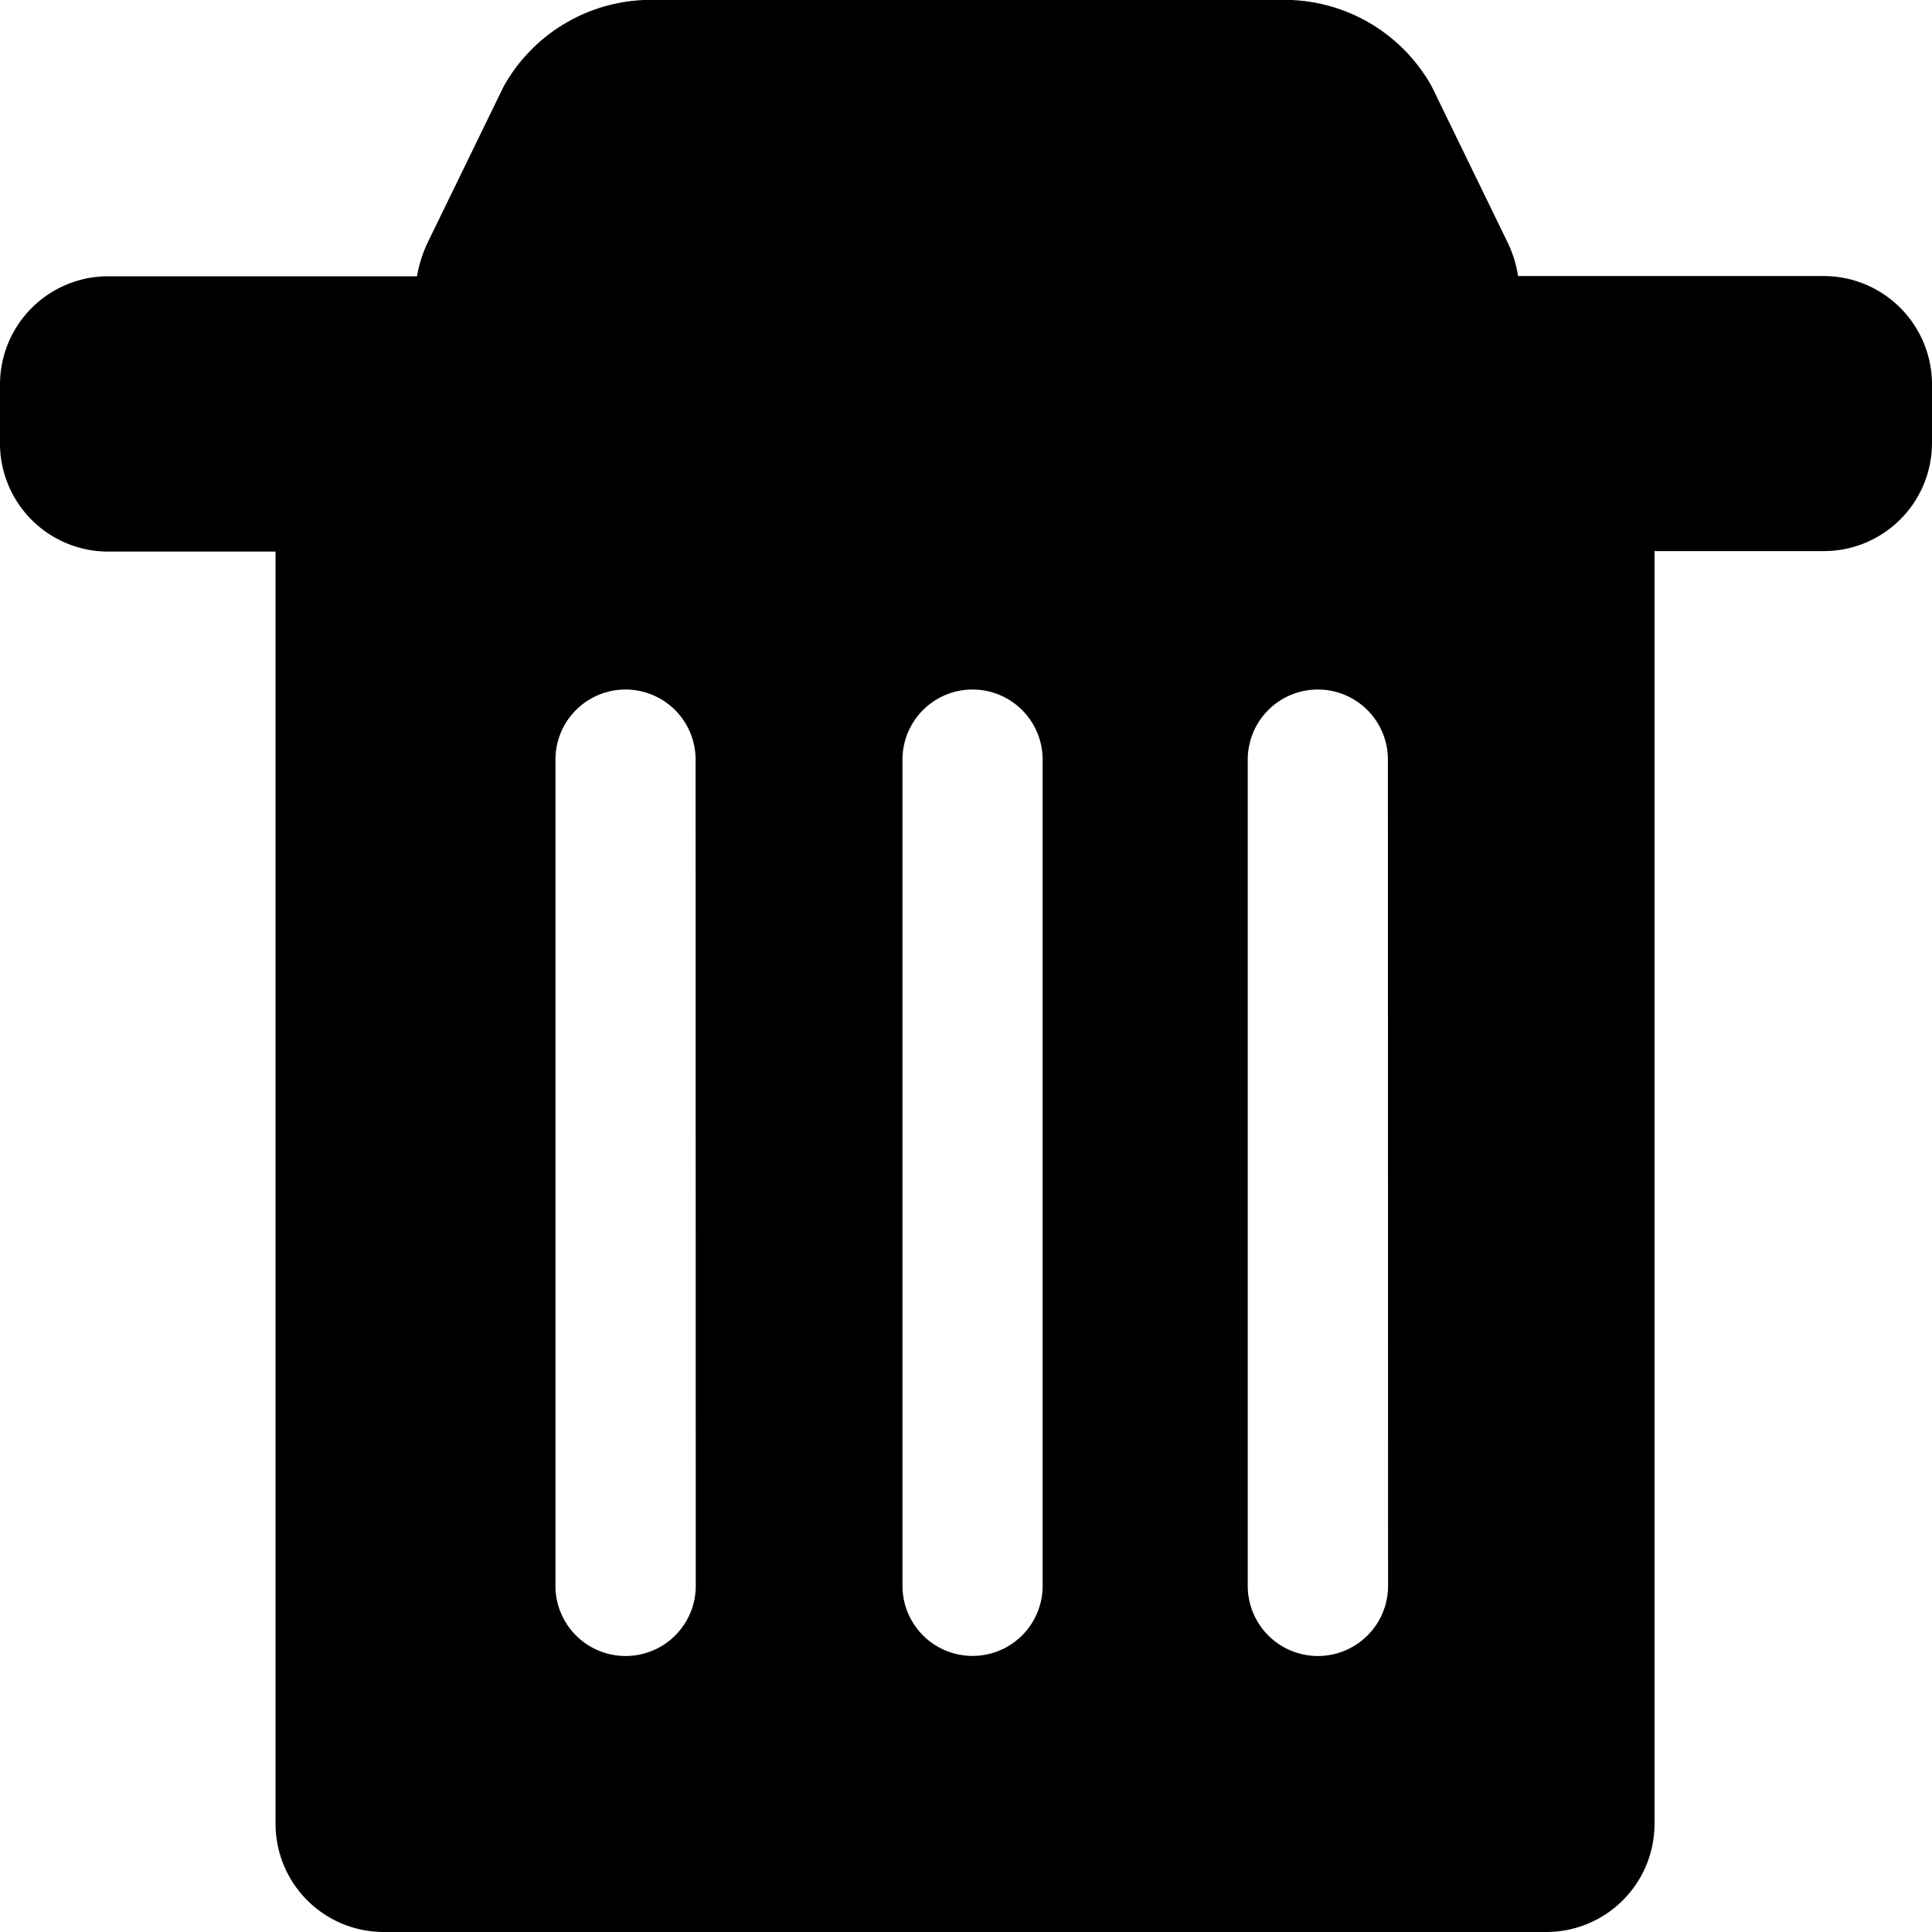 <svg id="delete-16" xmlns="http://www.w3.org/2000/svg" width="24" height="24" viewBox="0 0 24 24">
  <path id="delete" d="M85.958,67.729h-3.8a1.468,1.468,0,0,0-.137-.432l-.935-1.922a2.094,2.094,0,0,0-1.91-1.075H71.466a2.094,2.094,0,0,0-1.91,1.075L68.619,67.3a1.62,1.62,0,0,0-.139.432H64.639a1.344,1.344,0,0,0-1.339,1.34v.74a1.344,1.344,0,0,0,1.339,1.34h2.084V86.96a1.344,1.344,0,0,0,1.339,1.34H82.514a1.344,1.344,0,0,0,1.339-1.34V71.146h2.108a1.344,1.344,0,0,0,1.339-1.34v-.74A1.347,1.347,0,0,0,85.958,67.729ZM71.943,84A.87.87,0,1,1,70.2,84V73.736a.87.87,0,1,1,1.741,0Zm4.309,0a.87.87,0,1,1-1.741,0V73.736a.87.87,0,1,1,1.741,0Zm4.291,0A.87.87,0,1,1,78.8,84V73.736a.87.87,0,1,1,1.741,0Z" transform="translate(-63.3 -64.3)"/>
</svg>

